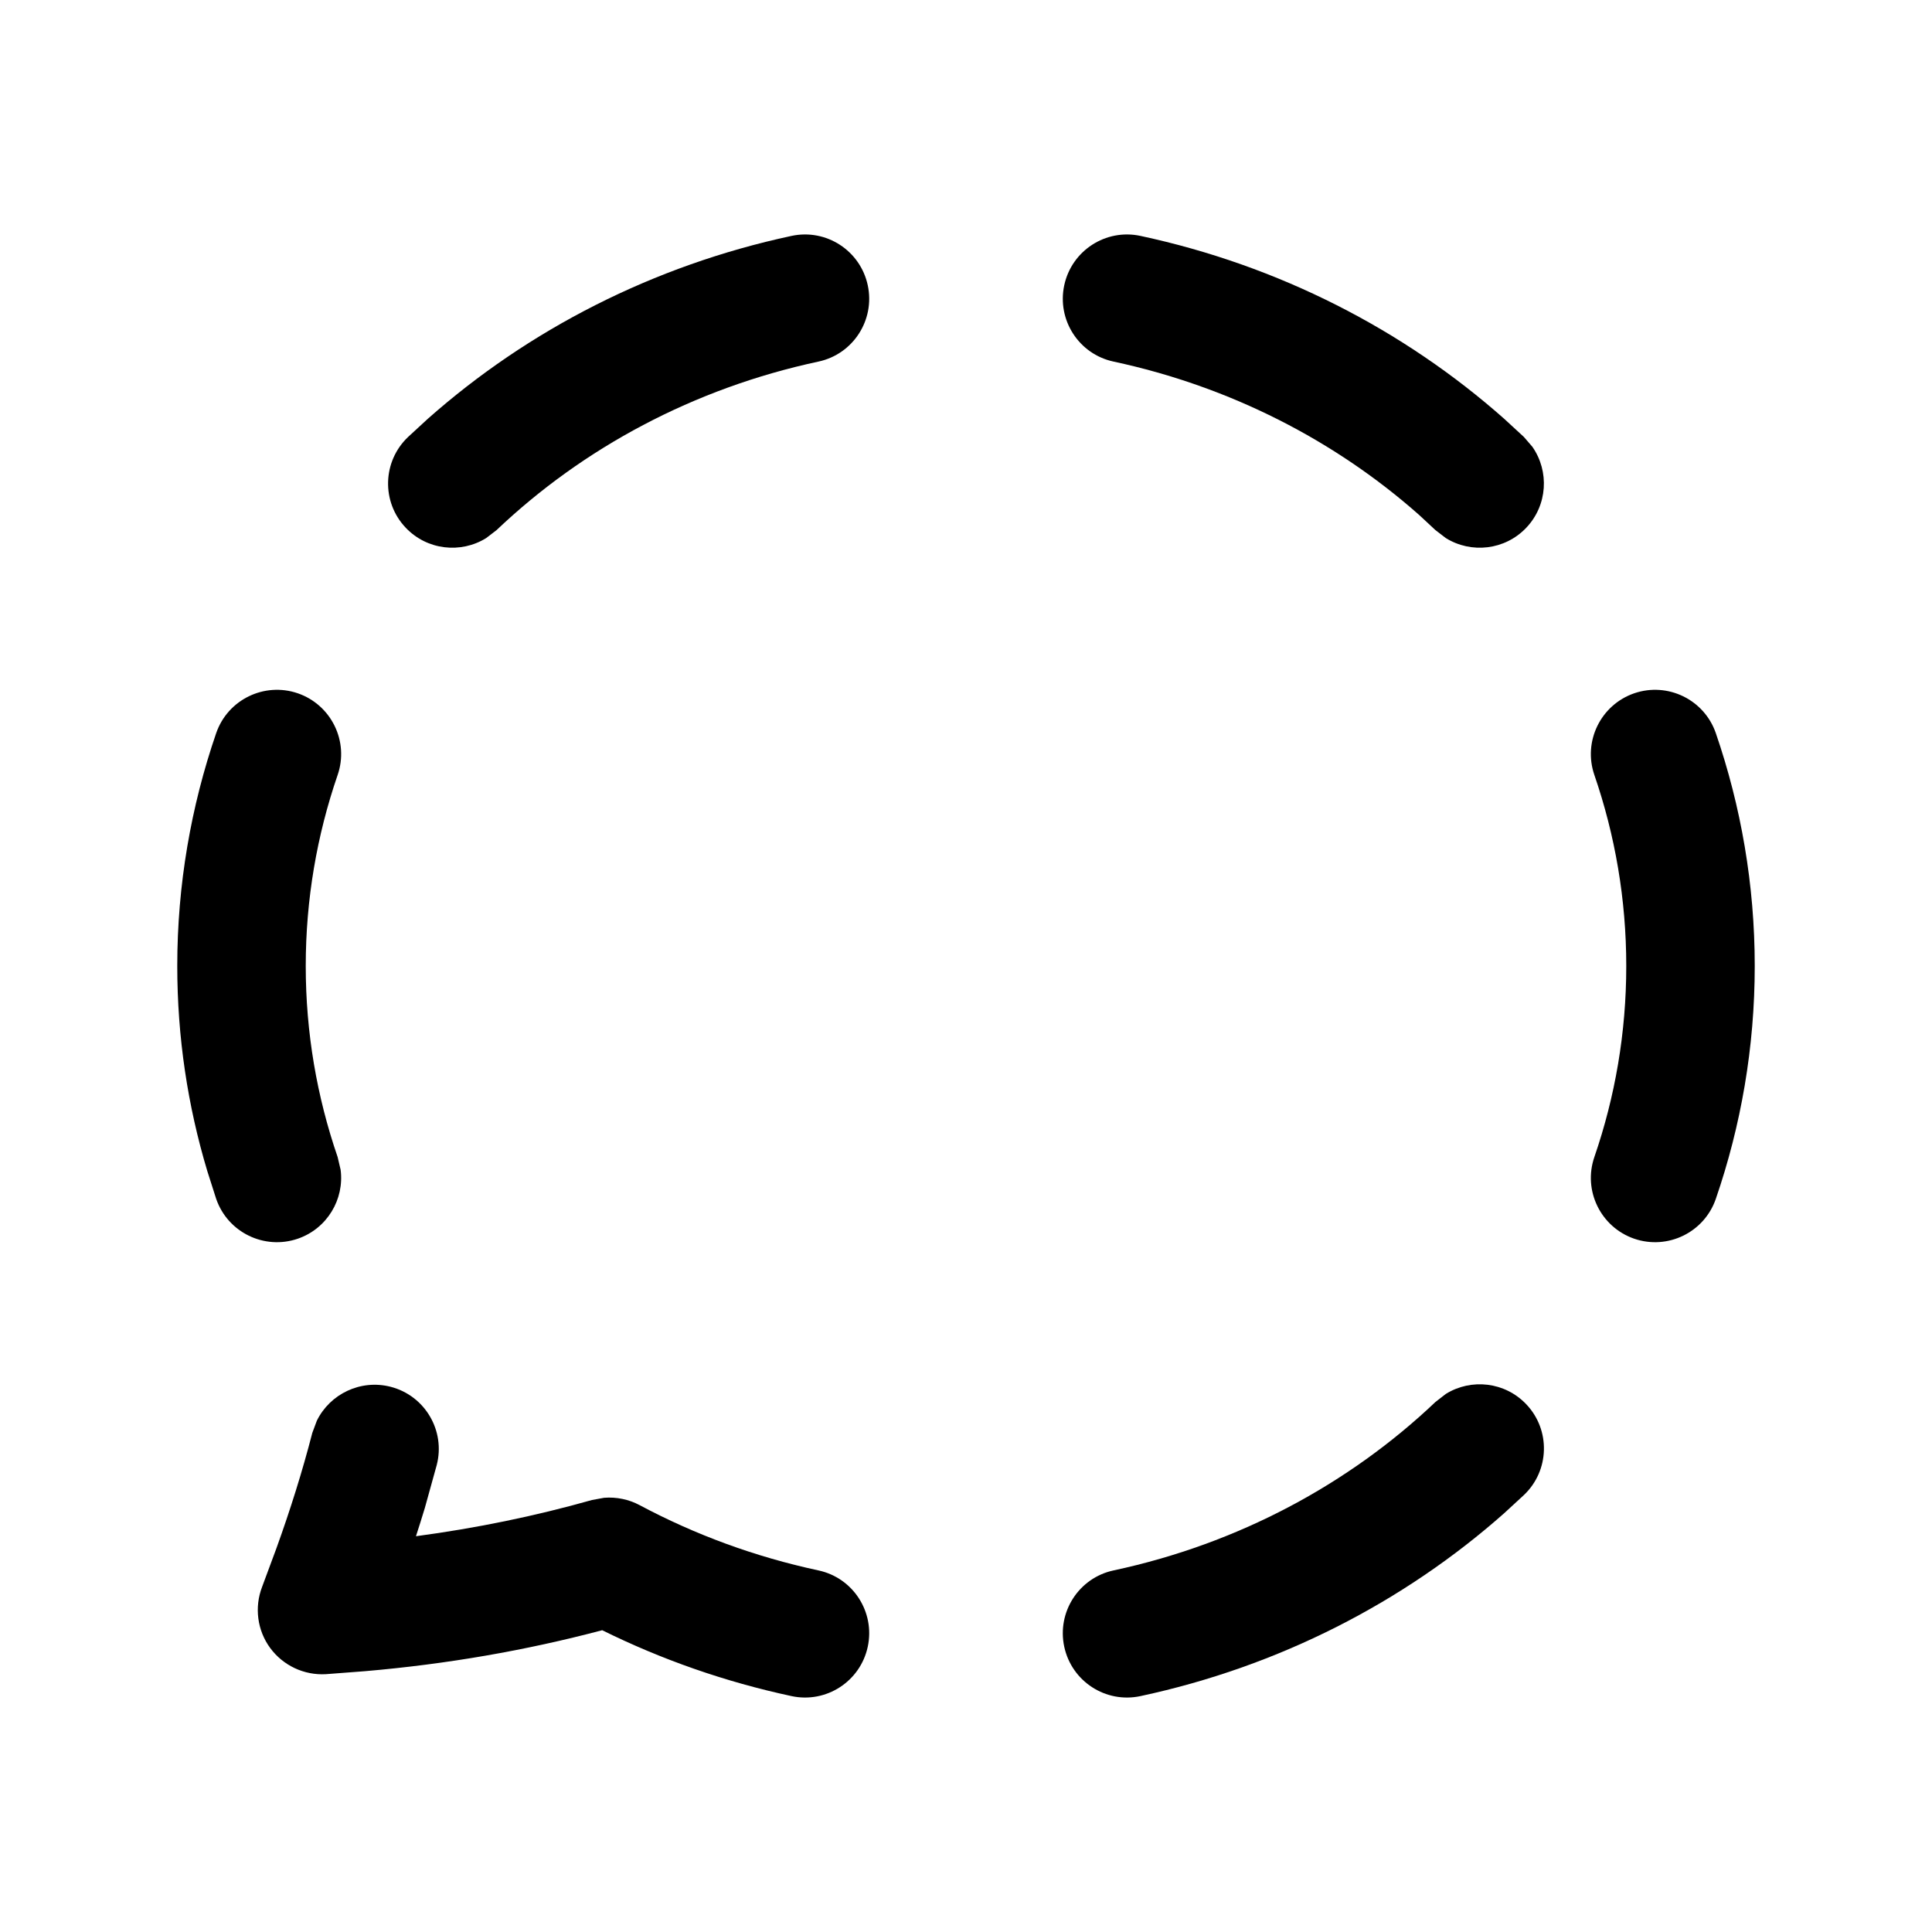 <svg xmlns:xlink="http://www.w3.org/1999/xlink"  width="20" height="20" viewBox="0 0 20 20" fill="currentColor" xmlns="http://www.w3.org/2000/svg" data-rtl-flip="" aria-label="" class="-mx-1 icon"><path d="M4.521 15.166C4.613 14.811 4.4 14.448 4.044 14.356C3.733 14.276 3.416 14.43 3.28 14.707L3.233 14.833C3.13 15.232 3.005 15.63 2.861 16.029L2.713 16.428C2.632 16.639 2.663 16.878 2.797 17.06C2.931 17.242 3.148 17.344 3.374 17.331L3.779 17.3C4.627 17.227 5.44 17.086 6.234 16.876C6.847 17.179 7.504 17.41 8.194 17.558C8.553 17.635 8.906 17.406 8.983 17.047C9.06 16.688 8.832 16.334 8.473 16.257C7.815 16.116 7.193 15.886 6.623 15.582C6.509 15.521 6.381 15.495 6.254 15.505L6.128 15.528C5.537 15.695 4.933 15.819 4.306 15.903C4.337 15.805 4.369 15.708 4.398 15.61L4.521 15.166Z"></path><path d="M15.8 14.537C15.579 14.304 15.229 14.267 14.967 14.43L14.86 14.513C13.965 15.363 12.817 15.981 11.527 16.257C11.168 16.334 10.94 16.688 11.017 17.047C11.094 17.406 11.447 17.635 11.806 17.558C13.239 17.251 14.531 16.586 15.571 15.665L15.775 15.477C16.042 15.224 16.053 14.803 15.8 14.537Z"></path><path d="M2.238 7.589C1.977 8.348 1.835 9.16 1.835 10C1.835 10.736 1.943 11.448 2.146 12.123L2.238 12.411C2.358 12.758 2.736 12.942 3.083 12.823C3.387 12.718 3.566 12.415 3.526 12.109L3.495 11.977C3.281 11.355 3.165 10.691 3.165 10C3.165 9.31 3.281 8.645 3.495 8.023C3.615 7.676 3.43 7.297 3.083 7.177C2.736 7.058 2.358 7.242 2.238 7.589Z"></path><path d="M16.917 12.823C17.264 12.942 17.642 12.758 17.762 12.411C18.023 11.652 18.165 10.841 18.165 10C18.165 9.16 18.023 8.348 17.762 7.589C17.642 7.242 17.264 7.058 16.917 7.177C16.57 7.297 16.385 7.676 16.505 8.023C16.719 8.645 16.835 9.31 16.835 10C16.835 10.691 16.719 11.355 16.505 11.977C16.385 12.324 16.57 12.703 16.917 12.823Z"></path><path d="M8.983 2.953C8.906 2.594 8.553 2.365 8.194 2.442C6.761 2.749 5.469 3.414 4.429 4.335L4.225 4.523C3.958 4.776 3.947 5.197 4.2 5.463C4.421 5.696 4.771 5.733 5.033 5.57L5.14 5.488C6.035 4.637 7.183 4.019 8.473 3.743C8.832 3.666 9.06 3.312 8.983 2.953Z"></path><path d="M15.571 4.335C14.531 3.414 13.239 2.749 11.806 2.442C11.447 2.365 11.094 2.594 11.017 2.953C10.94 3.312 11.168 3.666 11.527 3.743C12.736 4.002 13.821 4.561 14.69 5.33L14.86 5.488L14.967 5.57C15.229 5.733 15.579 5.696 15.8 5.463C16.021 5.23 16.04 4.879 15.863 4.625L15.775 4.523L15.571 4.335Z"></path></svg>